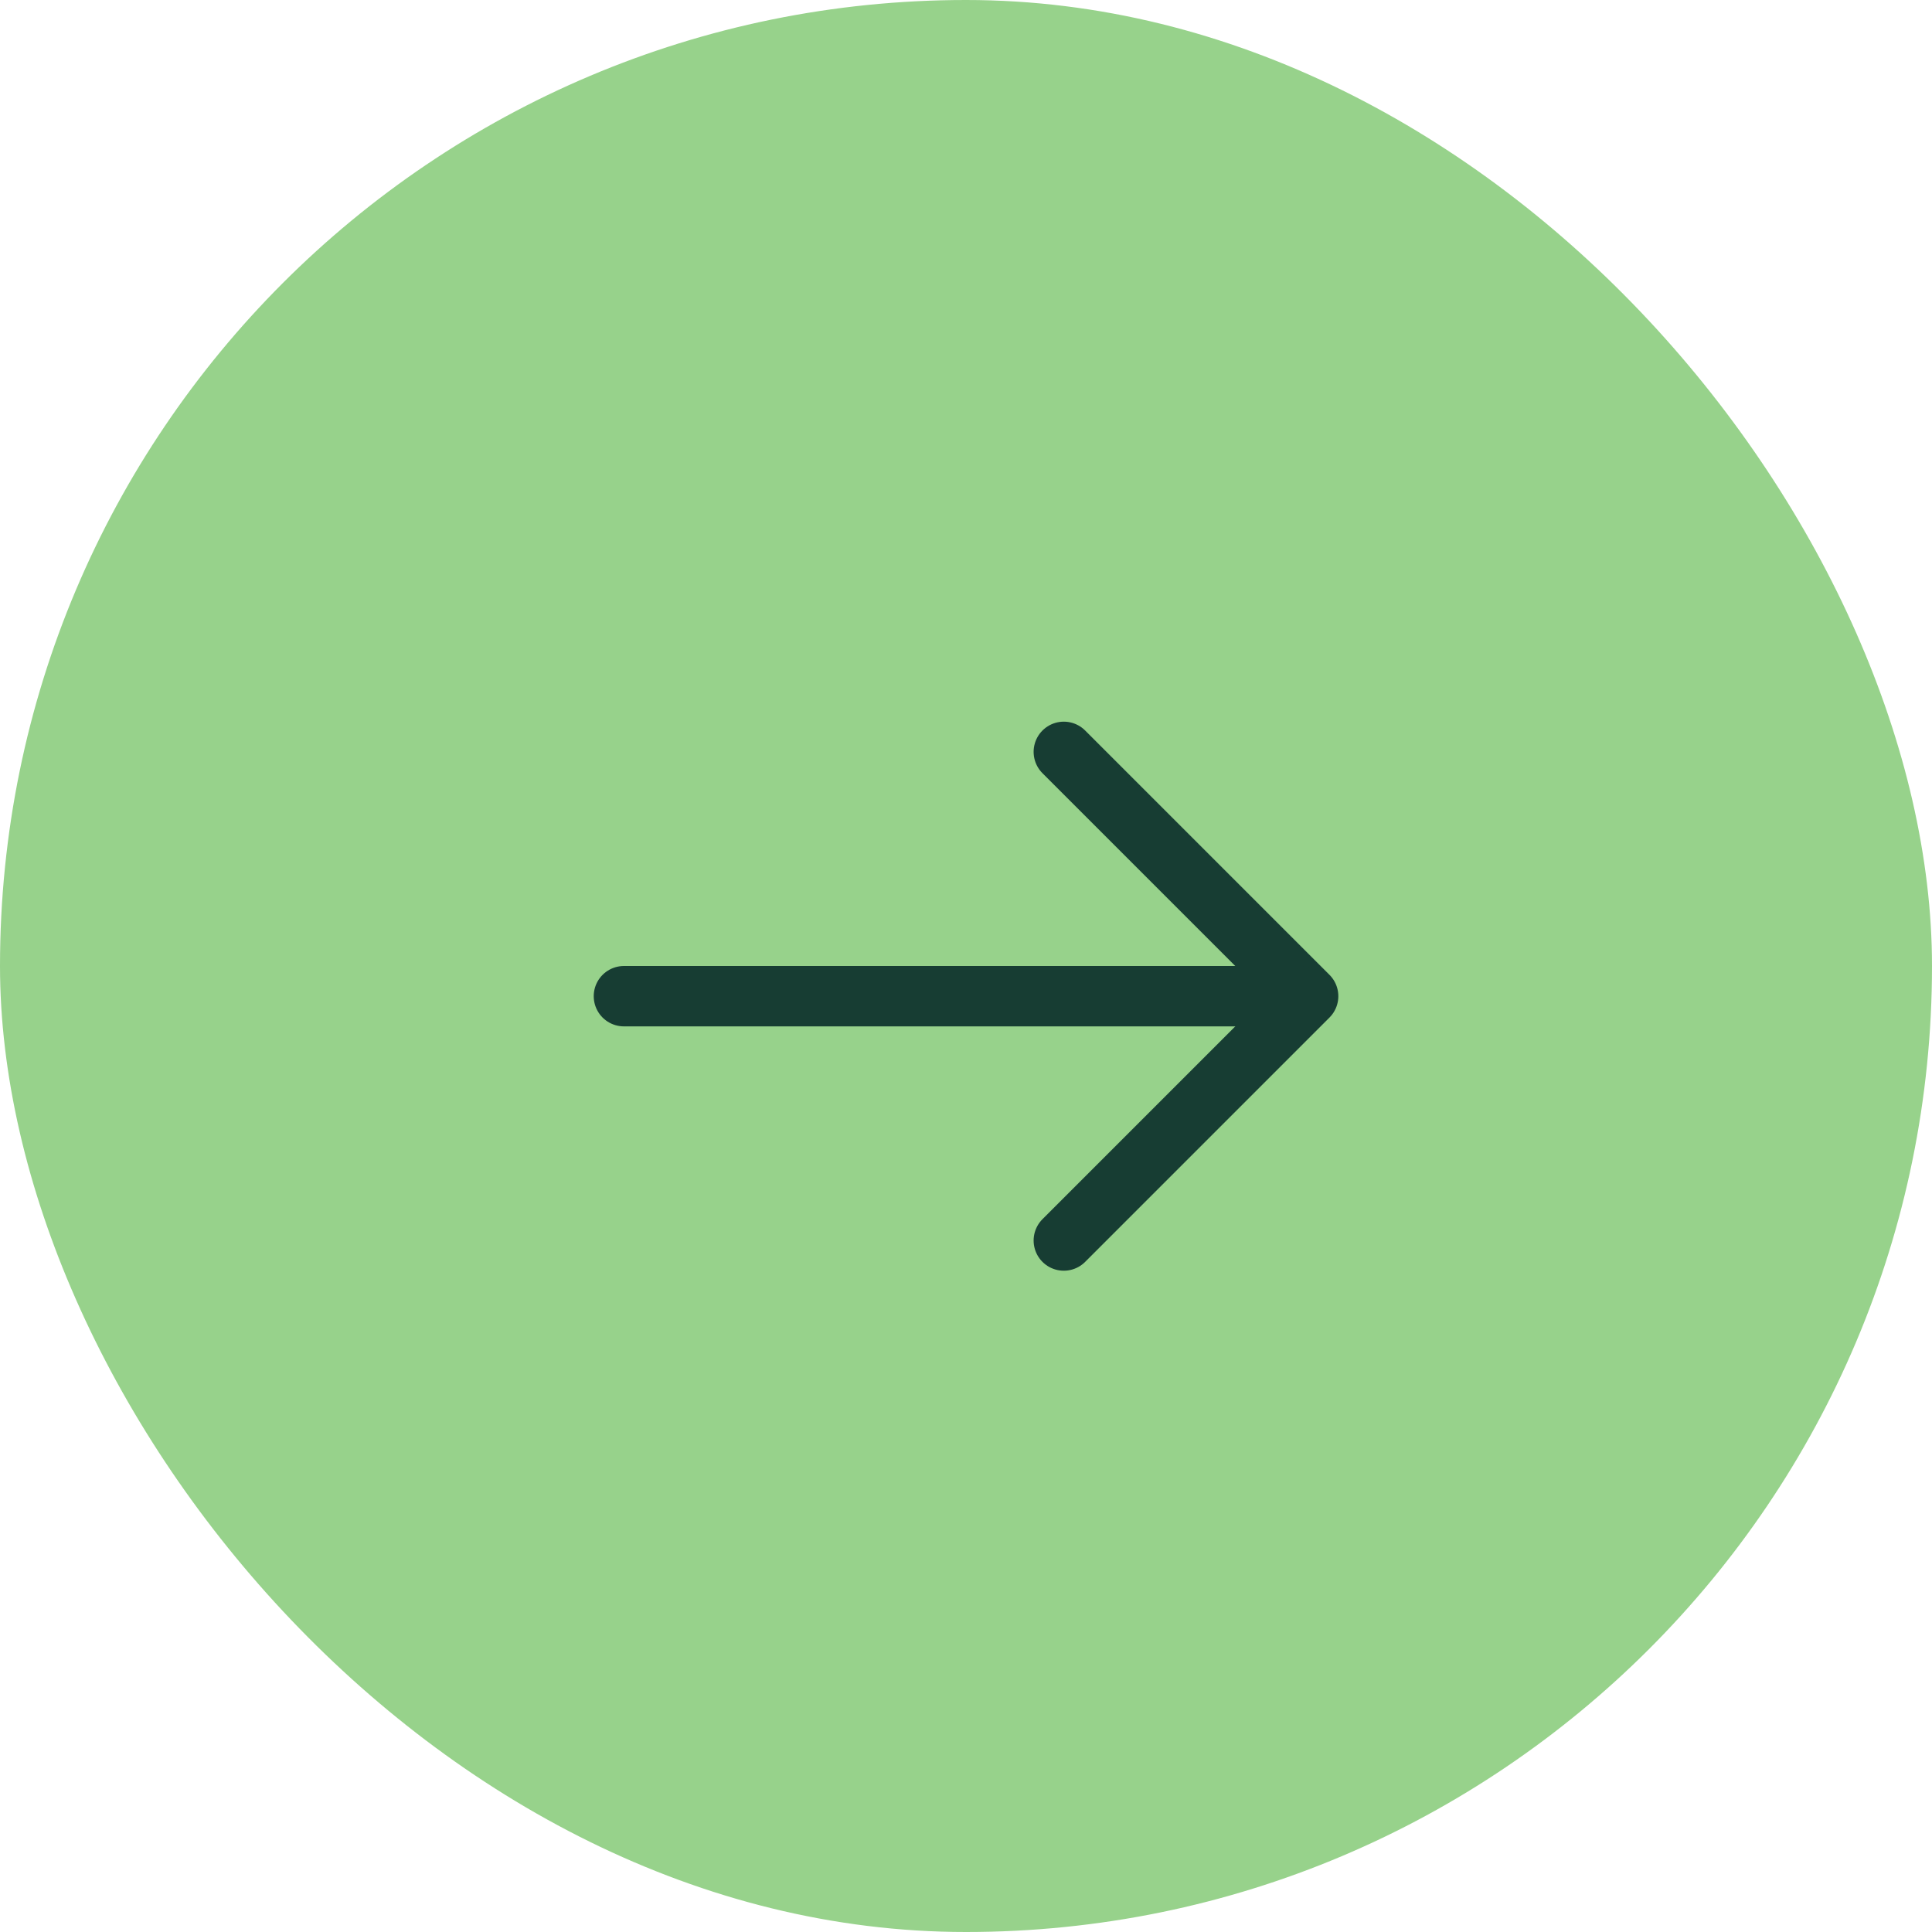 <svg width="32" height="32" viewBox="0 0 32 32" fill="none" xmlns="http://www.w3.org/2000/svg">
    <rect y="0" width="32" height="32" rx="16" fill="#97D28B" />
    <path d="M17.62 12.453L21.667 16.5L17.62 20.547" stroke="#173D33" stroke-miterlimit="10"
        stroke-linecap="round" stroke-linejoin="round" />
    <path d="M10.334 16.5H21.553" stroke="#173D33" stroke-miterlimit="10" stroke-linecap="round"
        stroke-linejoin="round" />
</svg>
